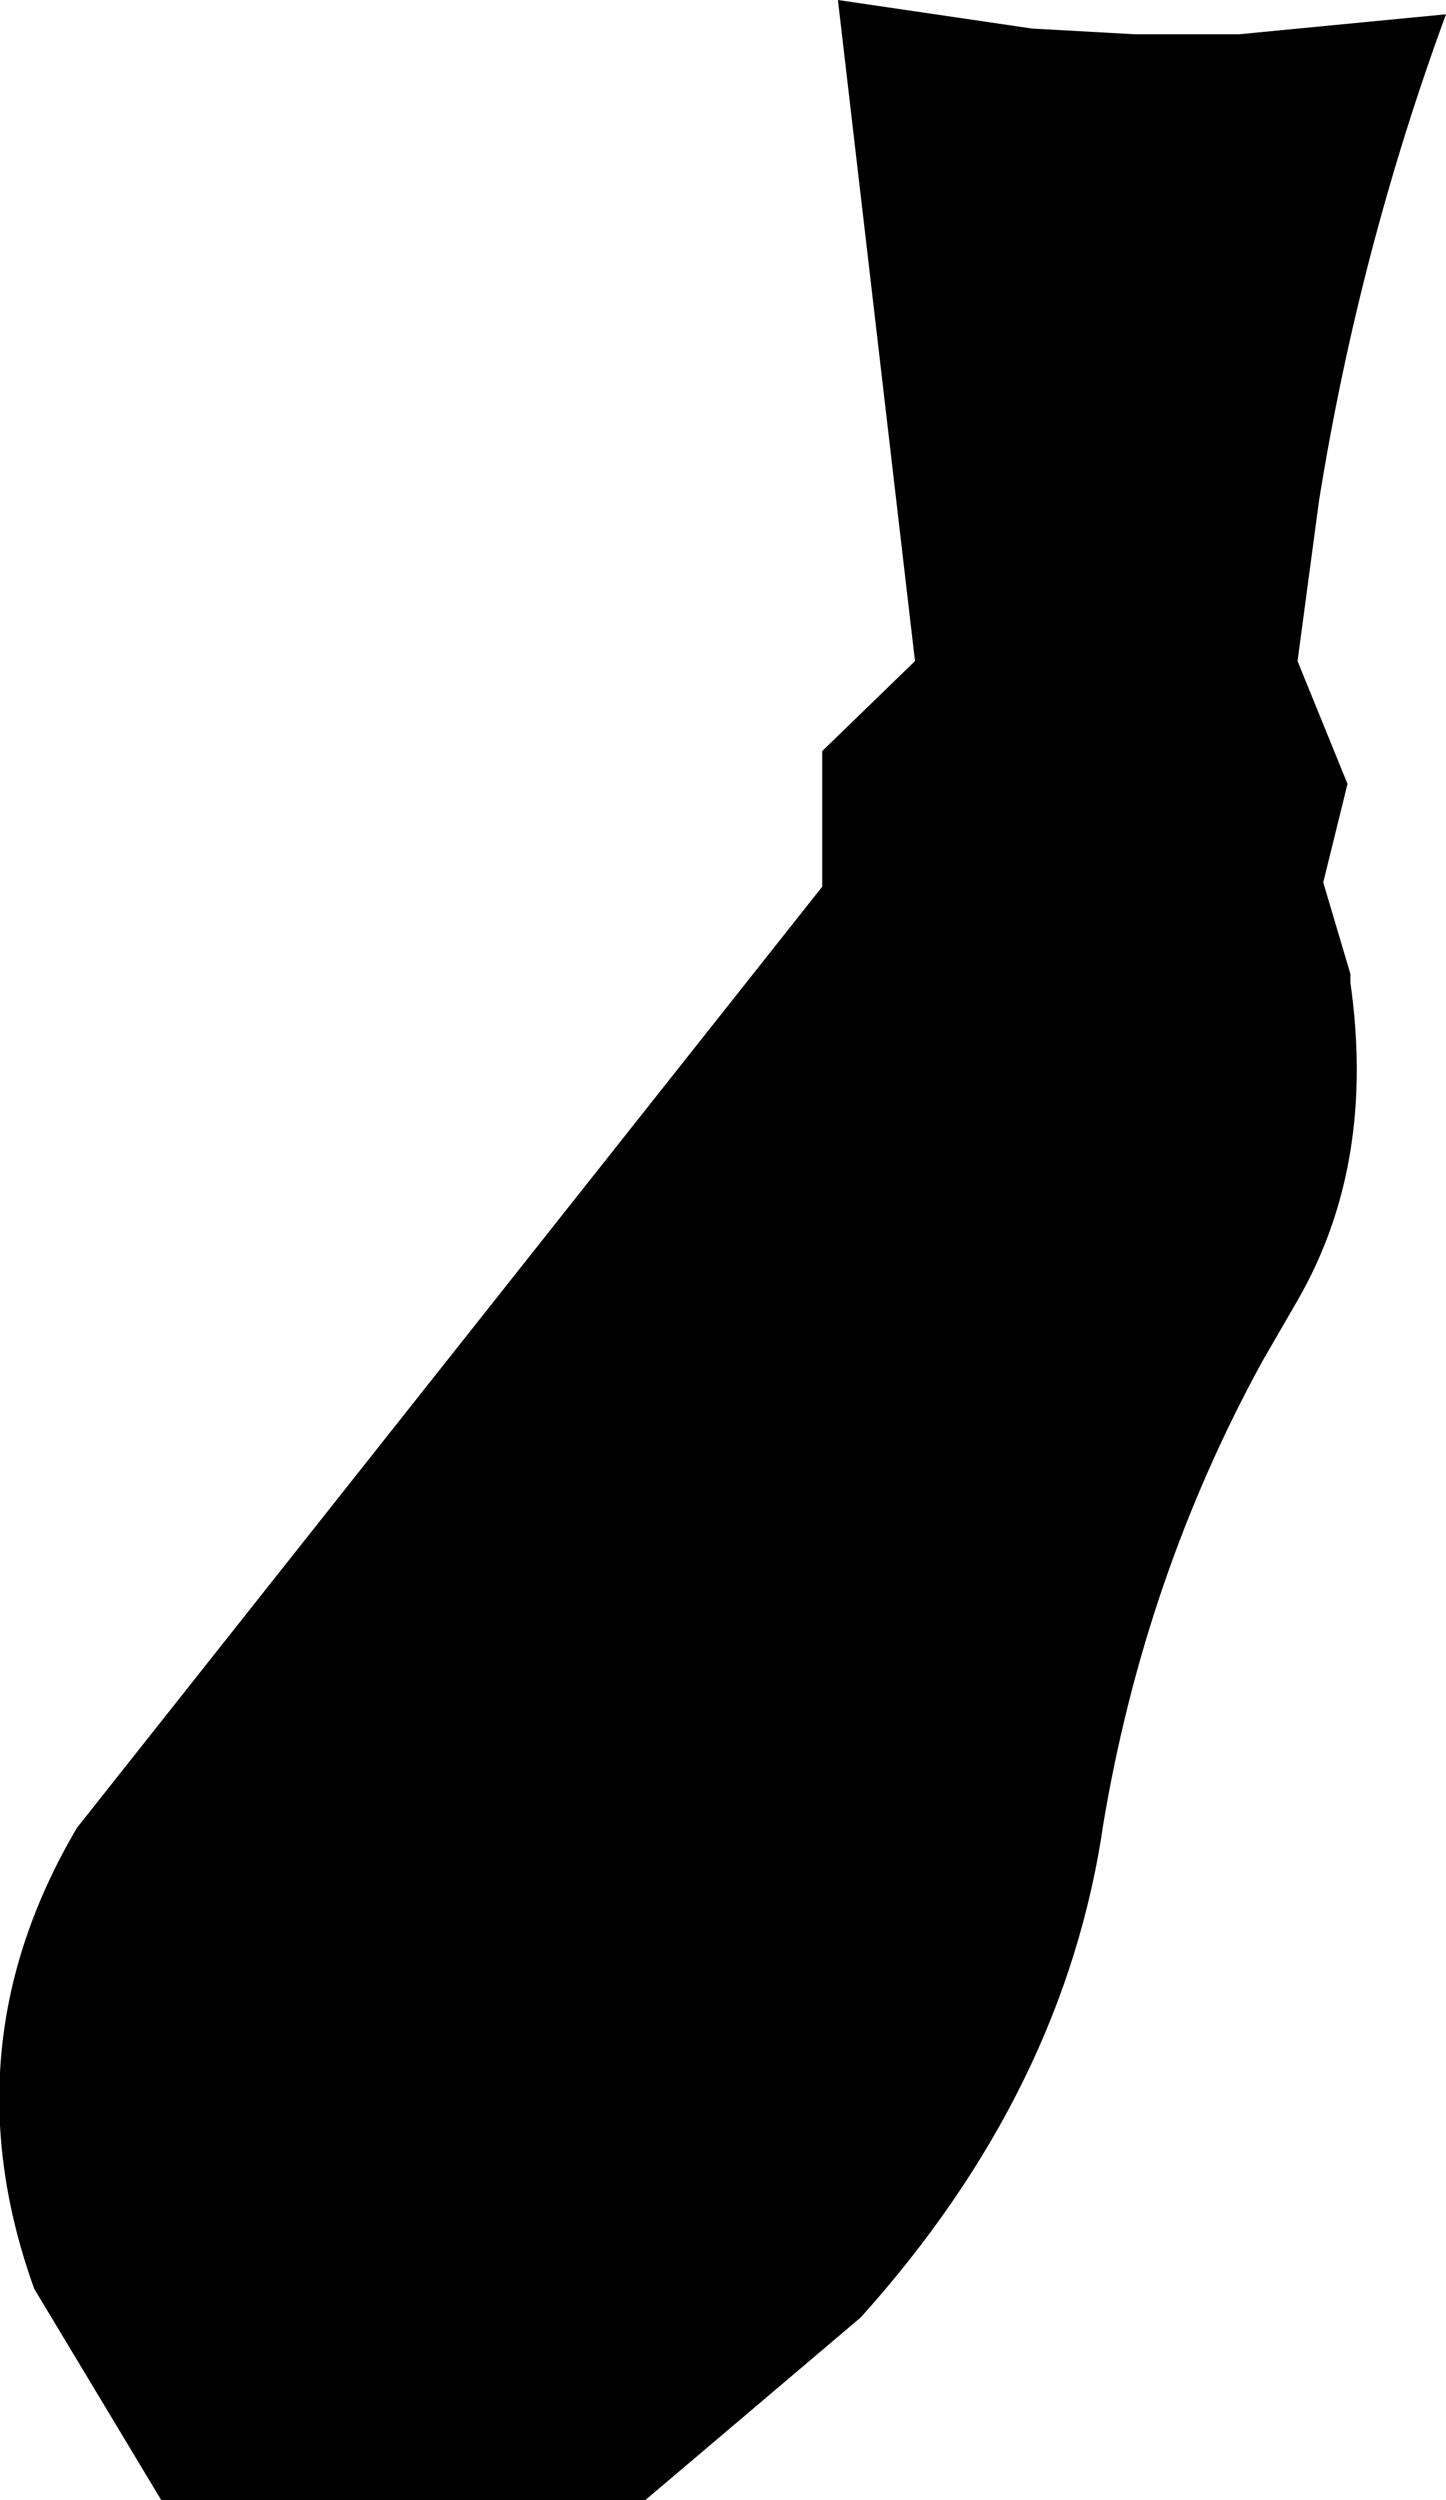 <?xml version="1.0" encoding="UTF-8" standalone="no"?>
<svg xmlns:xlink="http://www.w3.org/1999/xlink" height="87.55px" width="50.65px" xmlns="http://www.w3.org/2000/svg">
  <g transform="matrix(1.0, 0.0, 0.0, 1.0, -315.65, -472.4)">
    <path d="M316.85 552.55 Q313.8 544.1 318.35 536.4 L344.45 503.45 344.45 498.7 347.7 495.55 345.0 472.4 351.8 473.4 355.4 473.6 359.05 473.6 366.3 472.9 Q363.25 481.2 361.85 489.95 L361.1 495.55 362.85 499.85 362.0 503.3 362.95 506.5 362.95 506.8 Q363.85 513.1 361.15 517.85 L359.85 520.1 Q355.75 527.6 354.3 536.25 352.95 545.6 345.8 553.55 L338.25 559.95 321.3 559.95 316.85 552.55" fill="#000000" fill-rule="evenodd" stroke="none"/>
  </g>
</svg>
